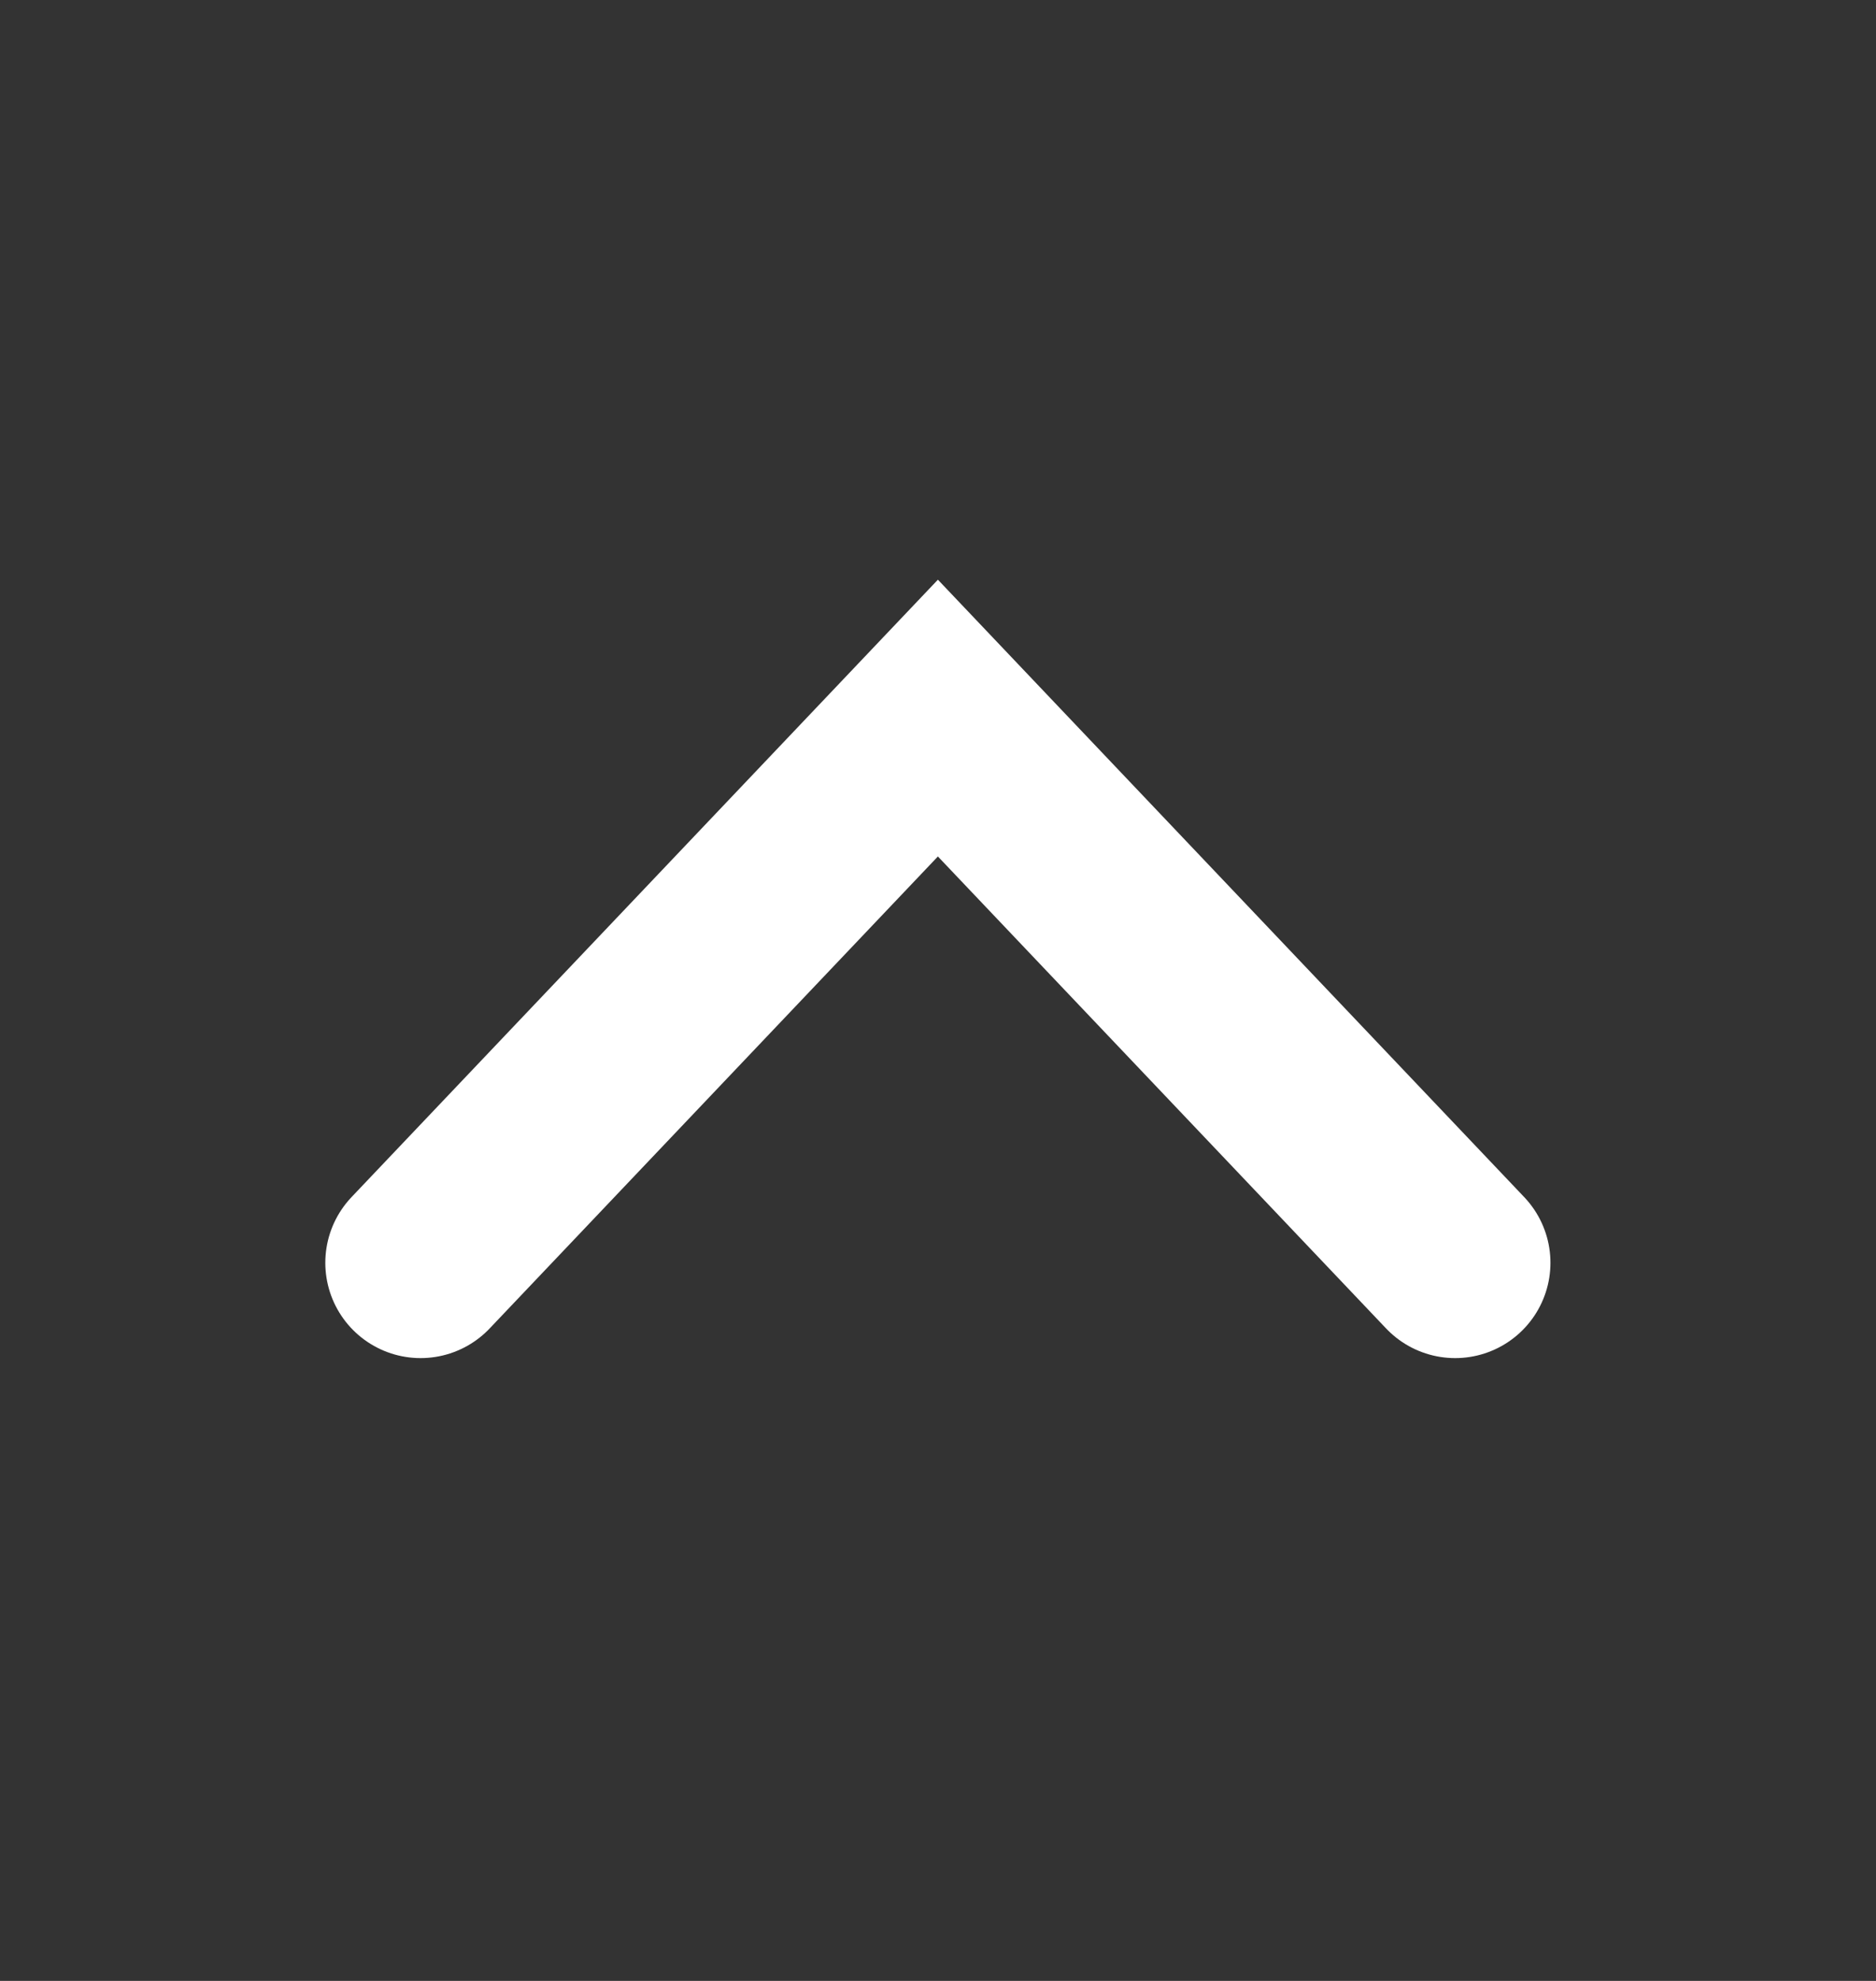 <svg width="36" height="38" viewBox="0 0 36 38" fill="none" xmlns="http://www.w3.org/2000/svg">
<rect x="0" y="0" width="36" height="38" fill="#333333" stroke="none"/>
<g id="Chevron right-22">
<path id="Vector 3" d="M8.071 24.224L17.998 13.775L27.924 24.224" stroke="white" stroke-width="3.657" stroke-linecap="round"/>
</g>
</svg>
